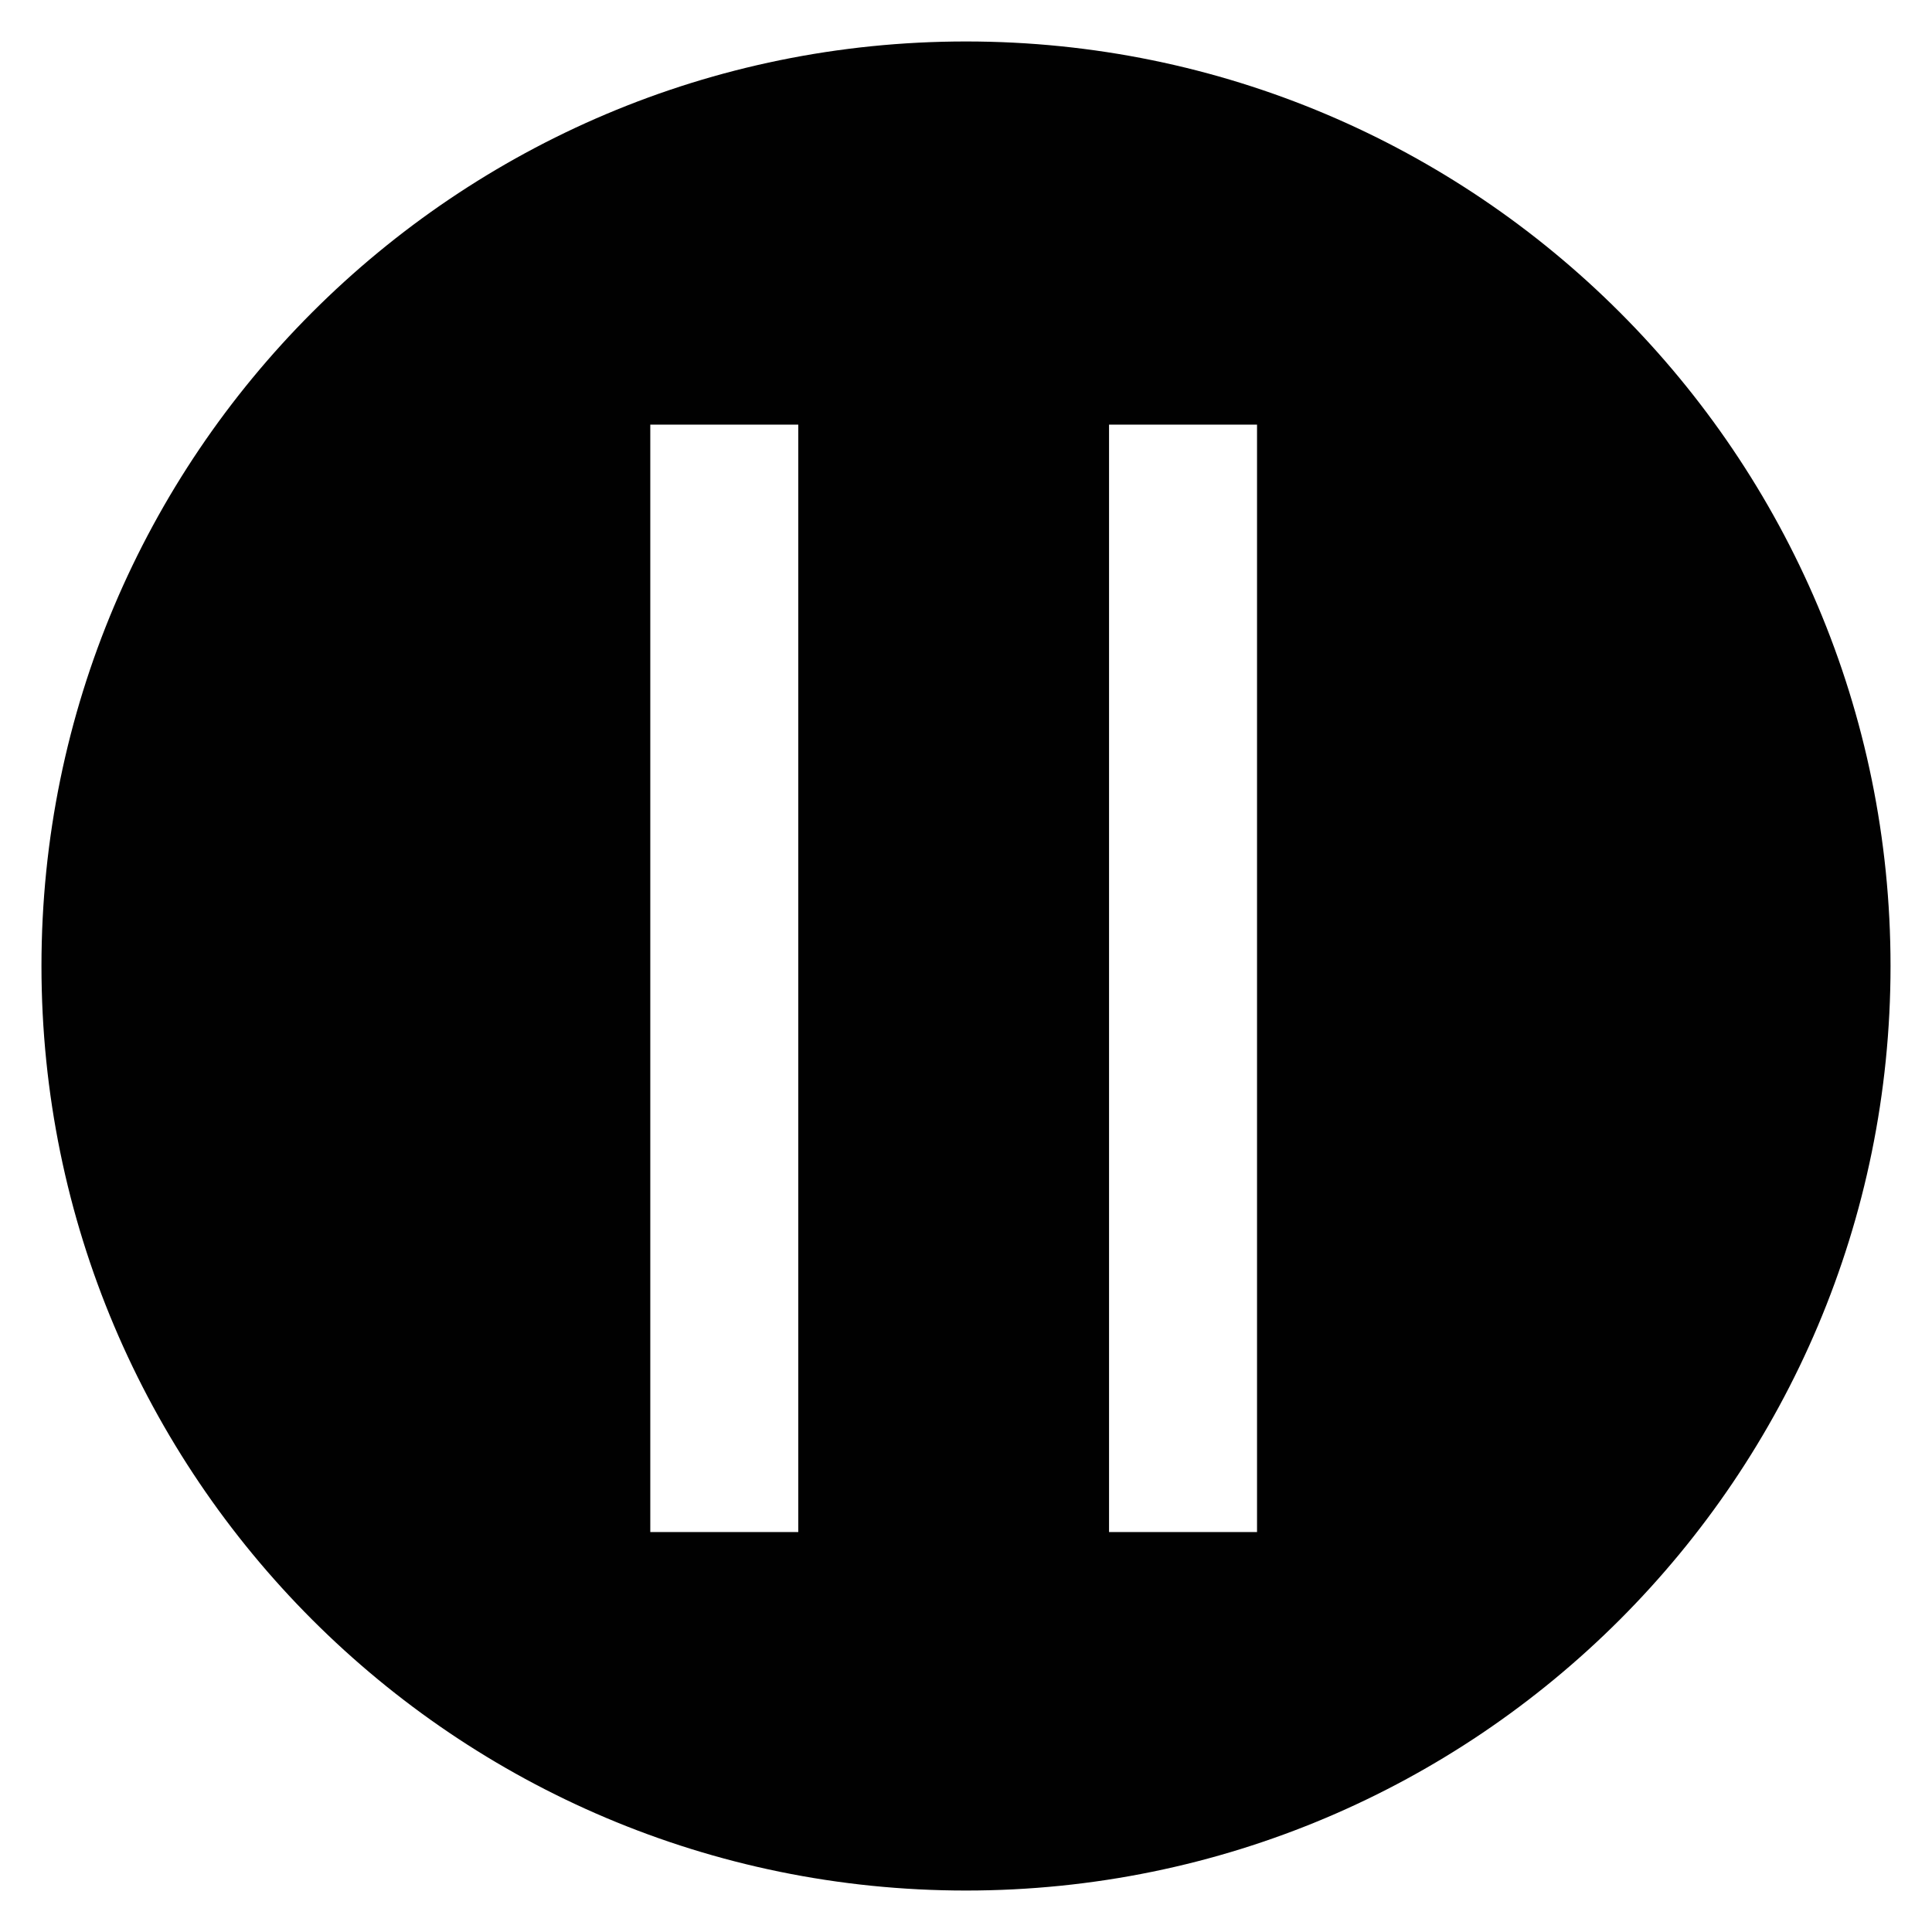 <?xml version="1.0" encoding="UTF-8"?>
<svg id="pause_button" xmlns="http://www.w3.org/2000/svg" viewBox="0 0 800 800">
  <defs>
    <style>
      .cls-1 {
        fill: #010101;
      }
    </style>
    <script>
      // select elements you want to interact with first
      let theBadge = document.querySelector('#pause_button');

      // functions always go in the middle
      function logMyId() {
        console.log(this.id);
      }

      // event handling at the botton
      theBadge.addEventListener('click', logMyId);

    </script>
  </defs>
  <path class="cls-1" d="m400,17.17C188.57,17.17,17.17,188.57,17.17,400s171.4,382.83,382.83,382.83,382.83-171.4,382.83-382.83S611.43,17.17,400,17.17Zm-69.45,617.21h-61.28V175.83h61.28v458.55Zm189.96,0h-61.28V175.83h61.28v458.55Z"/>
</svg>